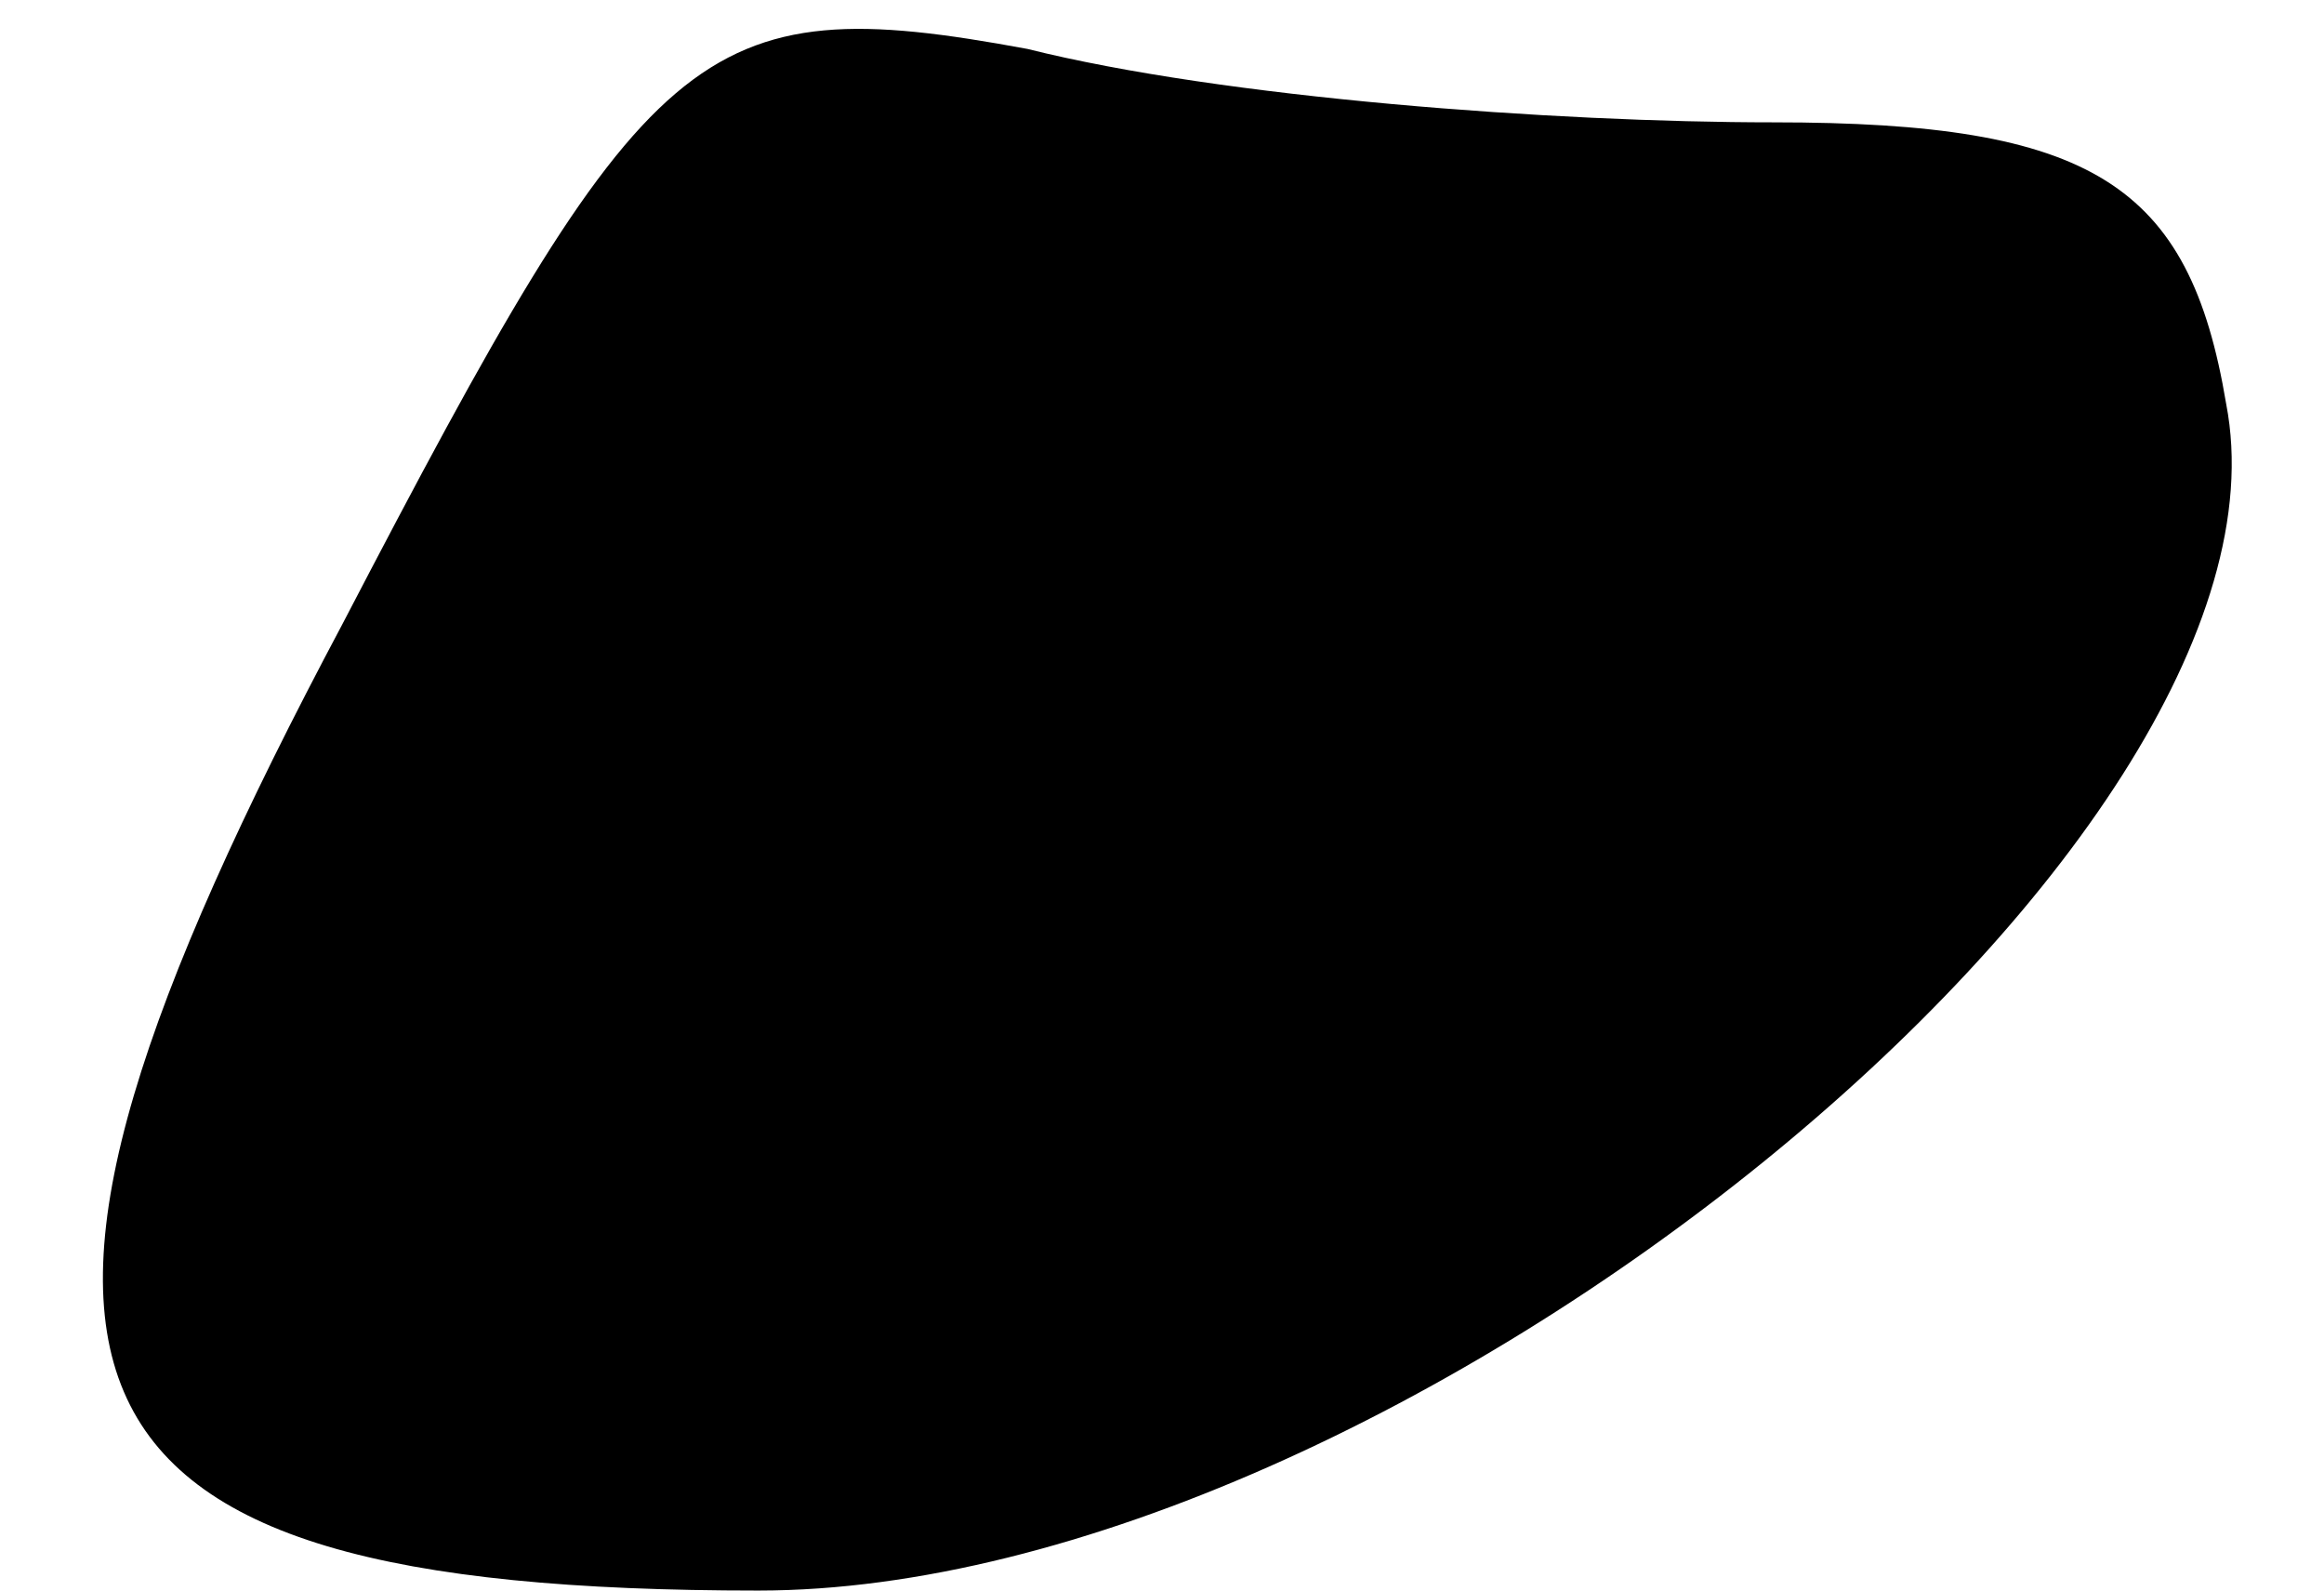 <?xml version="1.0" standalone="no"?>
<!DOCTYPE svg PUBLIC "-//W3C//DTD SVG 20010904//EN"
 "http://www.w3.org/TR/2001/REC-SVG-20010904/DTD/svg10.dtd">
<svg version="1.0" xmlns="http://www.w3.org/2000/svg"
 width="19pt" height="13pt" viewBox="0 0 19 13"
 preserveAspectRatio="xMidYMid meet">
<g transform="translate(0,13) scale(0.1,-0.1)"
fill="#000000" stroke="none">
<path fill="#000000" stroke="none" d="M28 79 c-33 -62 -26 -79 34 -79 52 0
127 61 120 97 -3 18 -11 23 -37 23 -18 0 -45 2 -61 6 -27 5 -31 1 -56 -47z"/>
</g>
</svg>
